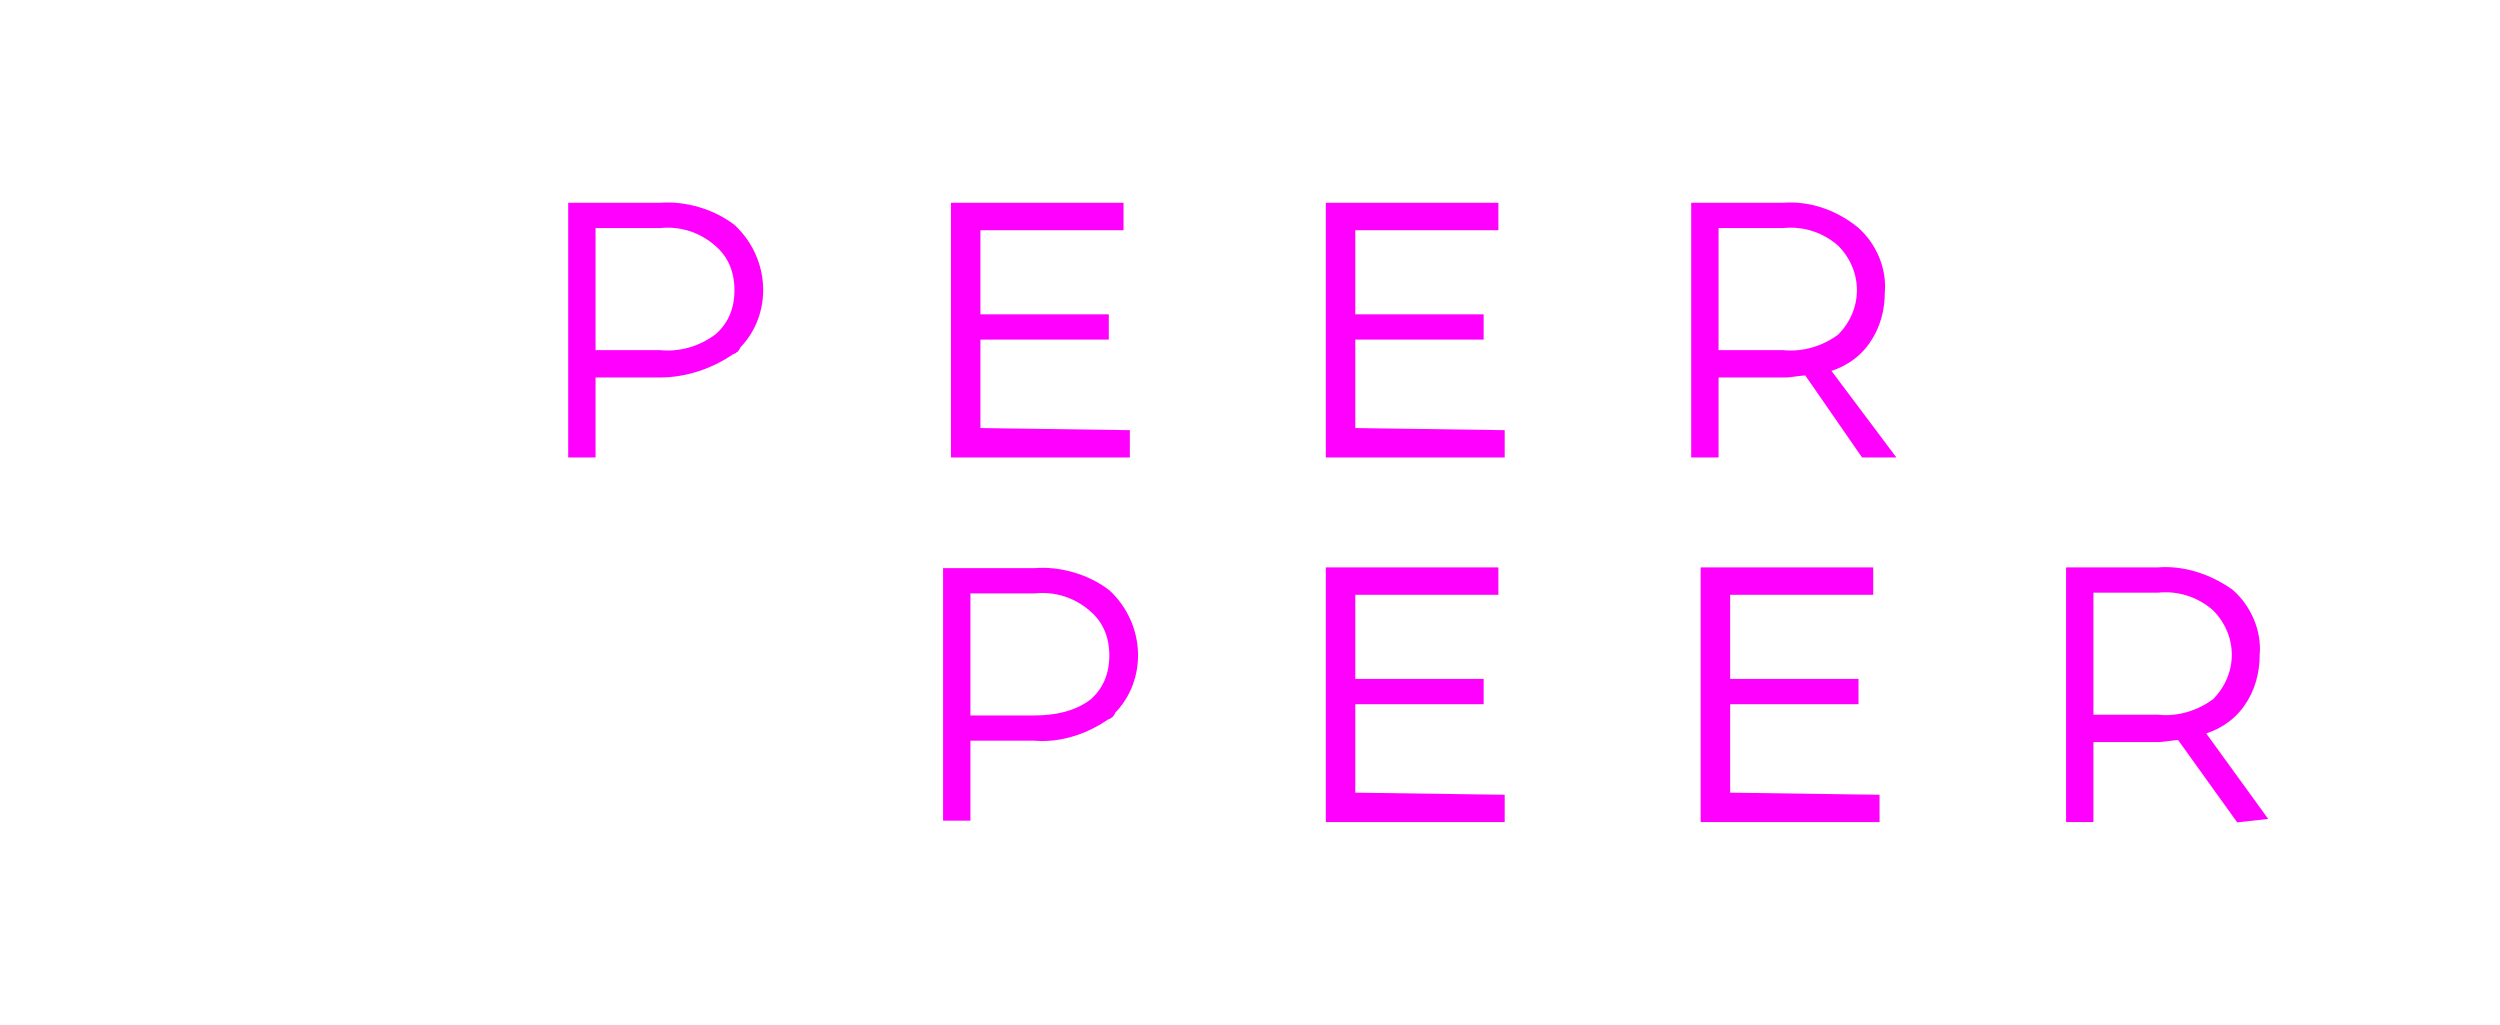 <?xml version="1.0" encoding="utf-8"?>
<!-- Generator: Adobe Illustrator 22.1.0, SVG Export Plug-In . SVG Version: 6.00 Build 0)  -->
<svg version="1.1" id="Layer_1" xmlns="http://www.w3.org/2000/svg" xmlns:xlink="http://www.w3.org/1999/xlink" x="0px" y="0px"
	 viewBox="0 0 118.8 48.7" style="enable-background:new 0 0 118.8 48.7;" xml:space="preserve">
<style type="text/css">
	.st0{fill:#FF00FF;stroke:#FF00FF;stroke-width:0.5;}
</style>
<g id="Group_2212" transform="translate(-111.45 -201.75)">
	<g id="Group_14" transform="translate(138.701 211.638)">
		<path id="Path_7" class="st0" d="M7.5,1c1.6,1.5,1.7,4,0.2,5.5c0,0.1-0.1,0.2-0.2,0.2c-1,0.7-2.2,1.1-3.4,1.1H0.8v3.8H0V0h4.1
			C5.3-0.1,6.6,0.3,7.5,1z M6.9,6.2c0.7-0.6,1-1.4,1-2.3s-0.3-1.7-1-2.3c-0.8-0.7-1.8-1-2.8-0.9H0.8V7h3.3C5.1,7.1,6.1,6.8,6.9,6.2z
			"/>
	</g>
	<g id="Group_15" transform="translate(156.89 211.638)">
		<path id="Path_8" class="st0" d="M8,10.8v0.8H0V0h7.7v0.8H0.9v4.5H7V6H0.9v4.7L8,10.8L8,10.8z"/>
	</g>
	<g id="Group_20" transform="translate(174.703 211.638)">
		<path id="Path_13" class="st0" d="M8,10.8v0.8H0V0h7.7v0.8H0.9v4.5H7V6H0.9v4.7L8,10.8L8,10.8z"/>
	</g>
	<g id="Group_21" transform="translate(192.066 211.638)">
		<path id="Path_14" class="st0" d="M8,11.6L5.3,7.7c-0.4,0-0.8,0.1-1.1,0.1H0.8v3.8H0V0h4.1c1.2-0.1,2.4,0.3,3.4,1.1
			C8.3,1.8,8.8,2.9,8.7,4c0,0.8-0.2,1.6-0.7,2.3S6.8,7.4,6,7.6l3,4H8z M4.1,7c1,0.1,2-0.2,2.8-0.8c1.3-1.3,1.3-3.3,0-4.6l0,0
			c-0.8-0.7-1.8-1-2.8-0.9H0.8V7H4.1L4.1,7z"/>
	</g>
	<g id="Group_30" transform="translate(156.515 228.998)">
		<path id="Path_23" class="st0" d="M7.5,1c1.6,1.5,1.7,4,0.2,5.5c0,0.1-0.1,0.2-0.2,0.2c-1,0.7-2.2,1.1-3.4,1H0.8v3.8H0V0h4.1
			C5.3-0.1,6.6,0.3,7.5,1z M6.9,6.2c0.7-0.6,1-1.4,1-2.3s-0.3-1.7-1-2.3c-0.8-0.7-1.8-1-2.8-0.9H0.8V7h3.3C5.1,7,6.1,6.8,6.9,6.2z"
			/>
	</g>
	<g id="Group_31" transform="translate(174.703 228.964)">
		<path id="Path_24" class="st0" d="M8,10.8v0.8H0V0h7.7v0.8H0.9v4.5H7V6H0.9v4.7L8,10.8L8,10.8z"/>
	</g>
	<g id="Group_32" transform="translate(192.516 228.964)">
		<path id="Path_25" class="st0" d="M8,10.8v0.8H0V0h7.7v0.8H0.9v4.5H7V6H0.9v4.7L8,10.8L8,10.8z"/>
	</g>
	<g id="Group_33" transform="translate(209.88 228.964)">
		<path id="Path_26" class="st0" d="M8,11.6L5.2,7.7c-0.4,0-0.8,0.1-1.1,0.1H0.8v3.8H0V0h4.1c1.2-0.1,2.4,0.3,3.4,1
			c0.8,0.7,1.3,1.8,1.2,2.9c0,0.8-0.2,1.6-0.7,2.3S6.8,7.3,6,7.5l2.9,4L8,11.6z M4.1,7c1,0.1,2-0.2,2.8-0.8c1.3-1.3,1.3-3.3,0-4.6
			l0,0c-0.8-0.7-1.8-1-2.8-0.9H0.8V7H4.1L4.1,7z"/>
	</g>
</g>
</svg>
